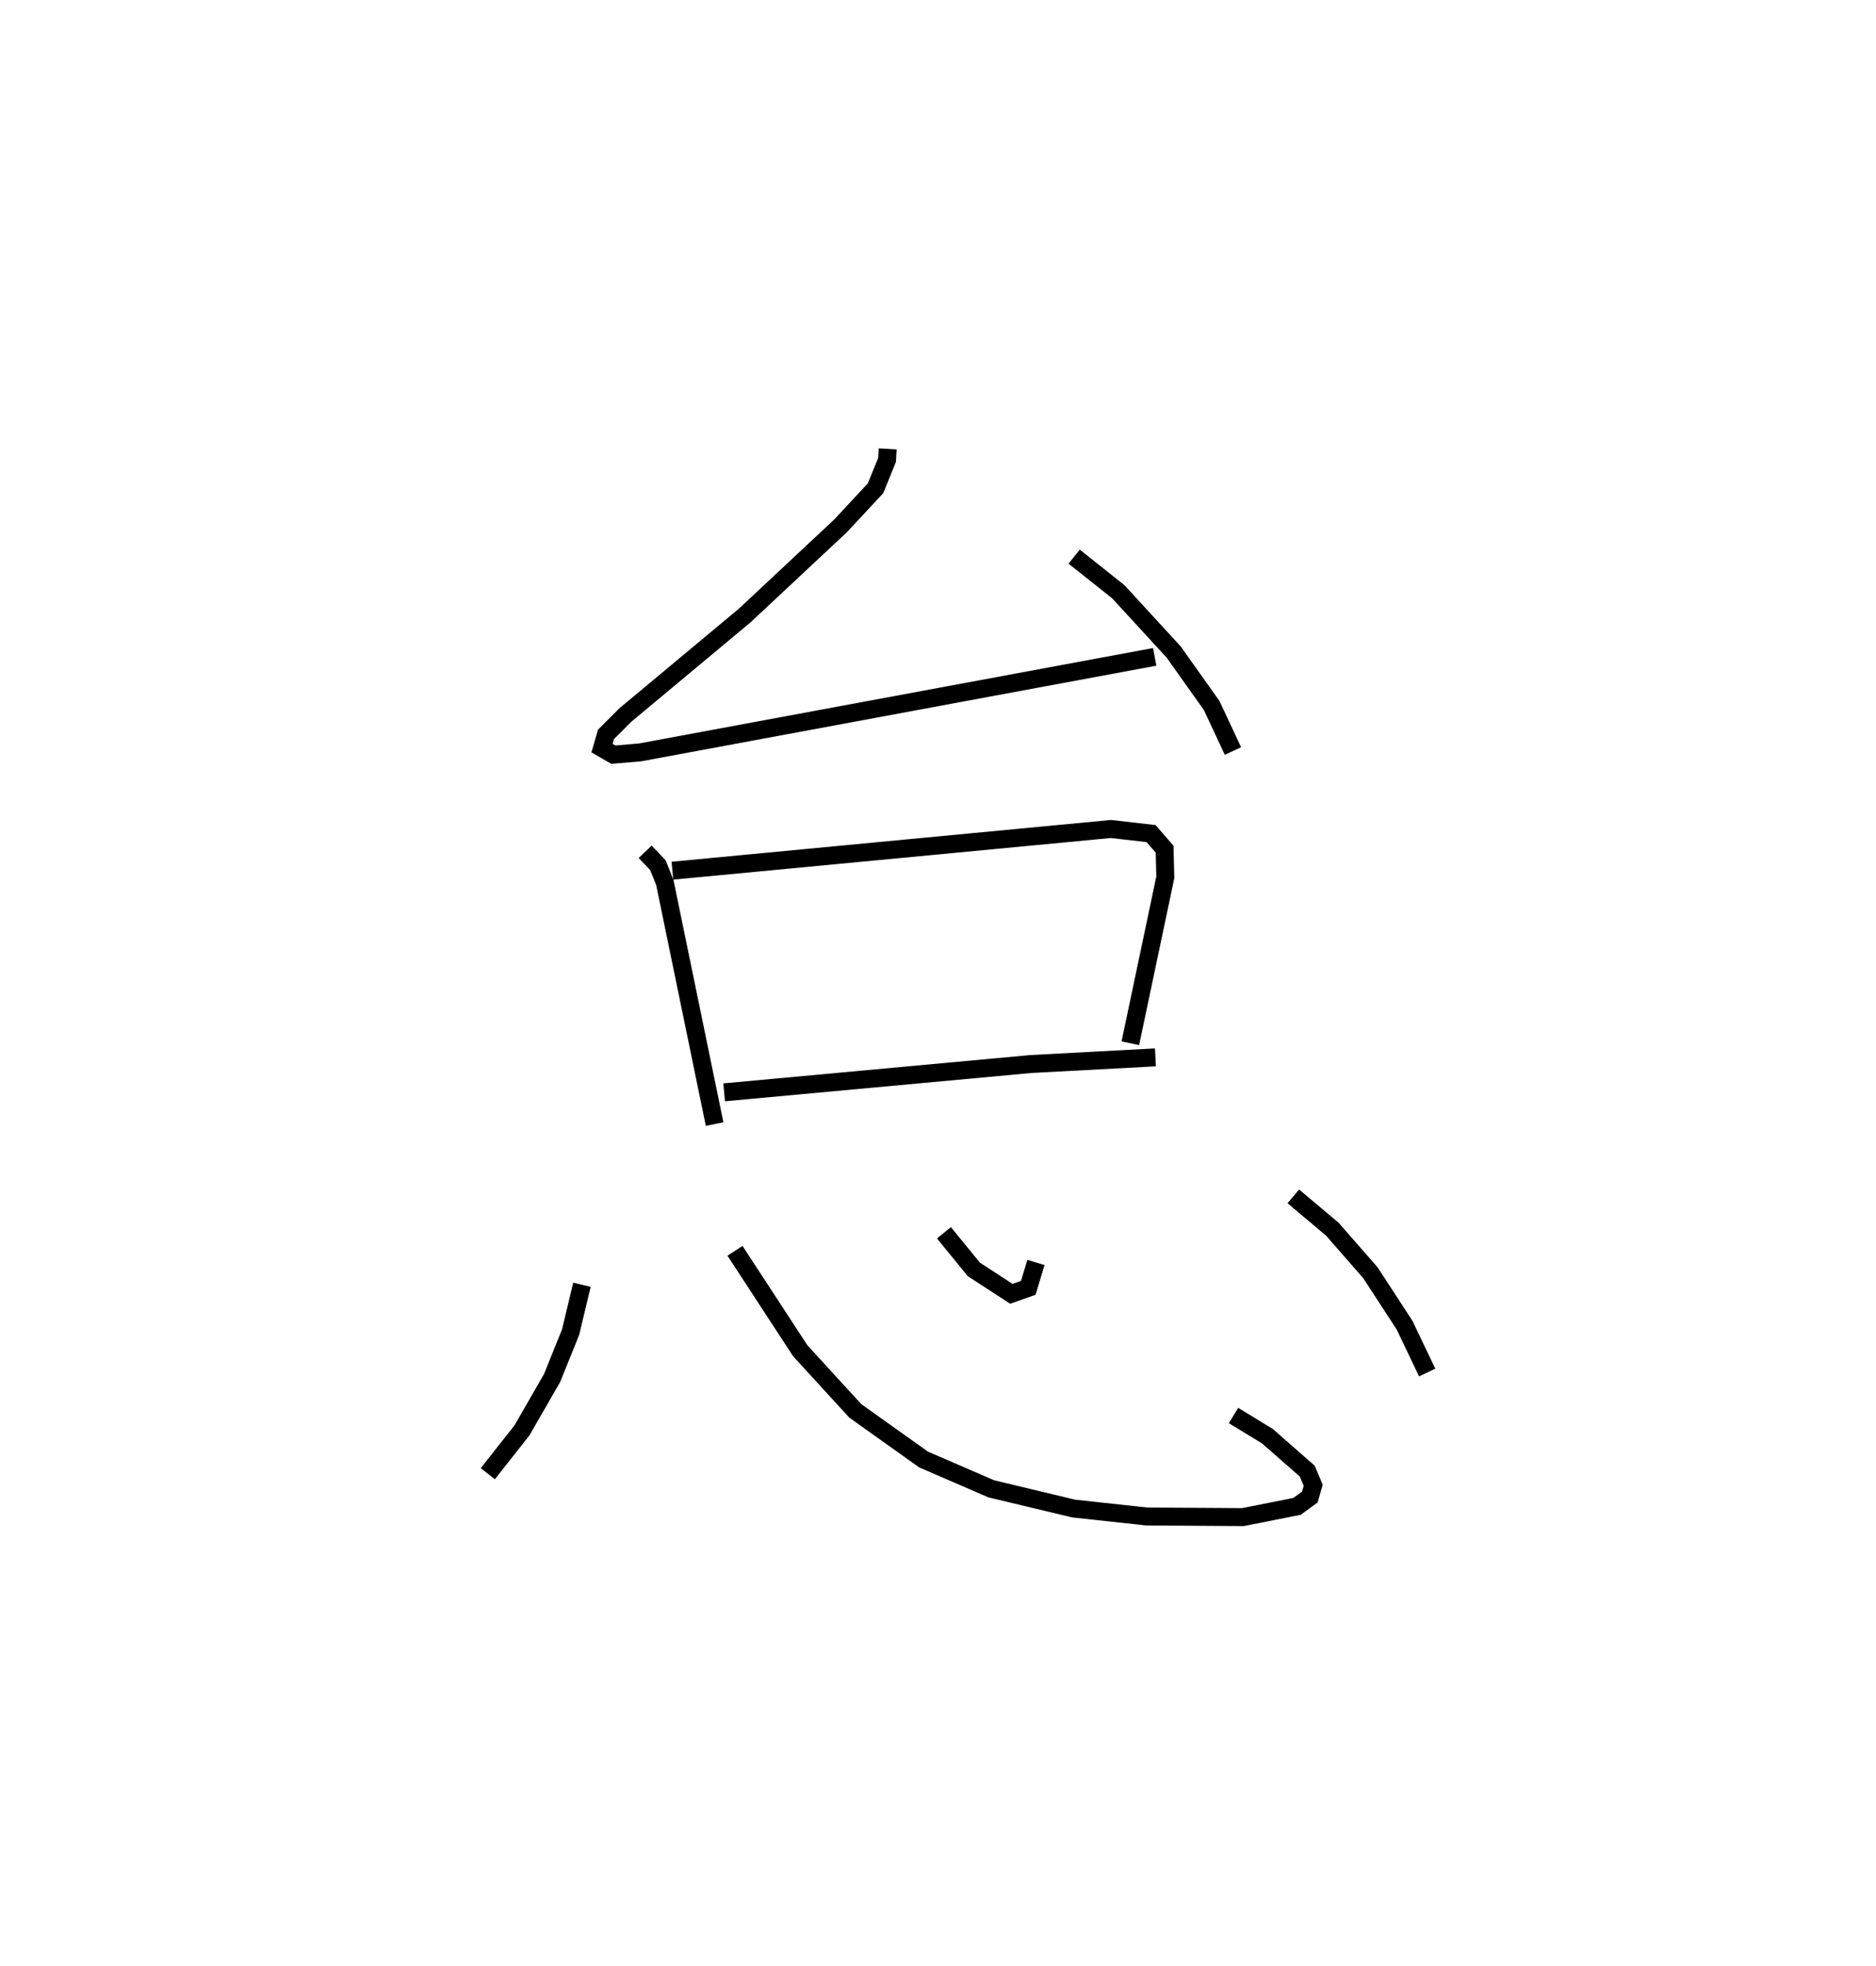 <?xml version="1.0" encoding="utf-8" ?>
<svg baseProfile="full" height="109.493" version="1.1" width="104.48" xmlns="http://www.w3.org/2000/svg" xmlns:ev="http://www.w3.org/2001/xml-events" xmlns:xlink="http://www.w3.org/1999/xlink"><defs /><rect fill="white" height="109.493" width="104.48" x="0" y="0" /><path d="M25,25 m0.0,0.0 m24.438,-1.1606079652892731e-06 l-0.036,0.618 -0.641,1.576 l-1.941,2.087 -5.351,5.005 l-6.648,5.542 -1.072,1.074 l-0.221,0.764 0.633,0.364 l1.493,-0.127 28.655,-5.319 m-4.486,-5.582 l2.459,1.955 3.086,3.36 l2.115,2.978 1.184,2.533 m-32.736,5.613 l0.709,0.742 0.386,0.964 l2.773,13.458 m-2.35,-14.112 l24.421,-2.323 2.237,0.256 l0.754,0.869 0.038,1.568 l-1.947,9.241 m-22.622,2.733 l17.089,-1.577 6.931,-0.37 m-31.939,12.664 l-0.634,2.643 -1.031,2.554 l-1.676,2.912 -1.902,2.414 m13.766,-12.413 l3.635,5.566 3.066,3.349 l3.8,2.707 3.772,1.633 l4.59,1.099 4.071,0.442 l5.352,0.034 3.012,-0.596 l0.715,-0.518 0.19,-0.657 l-0.332,-0.789 -2.221,-1.949 l-1.885,-1.148 m-16.127,-10.178 l1.664,2.04 2.092,1.36 l0.94,-0.334 0.428,-1.414 m14.333,-3.68 l2.172,1.827 2.121,2.426 l1.905,2.925 1.257,2.633 " fill="none" stroke="black" stroke-width="1" /></svg>